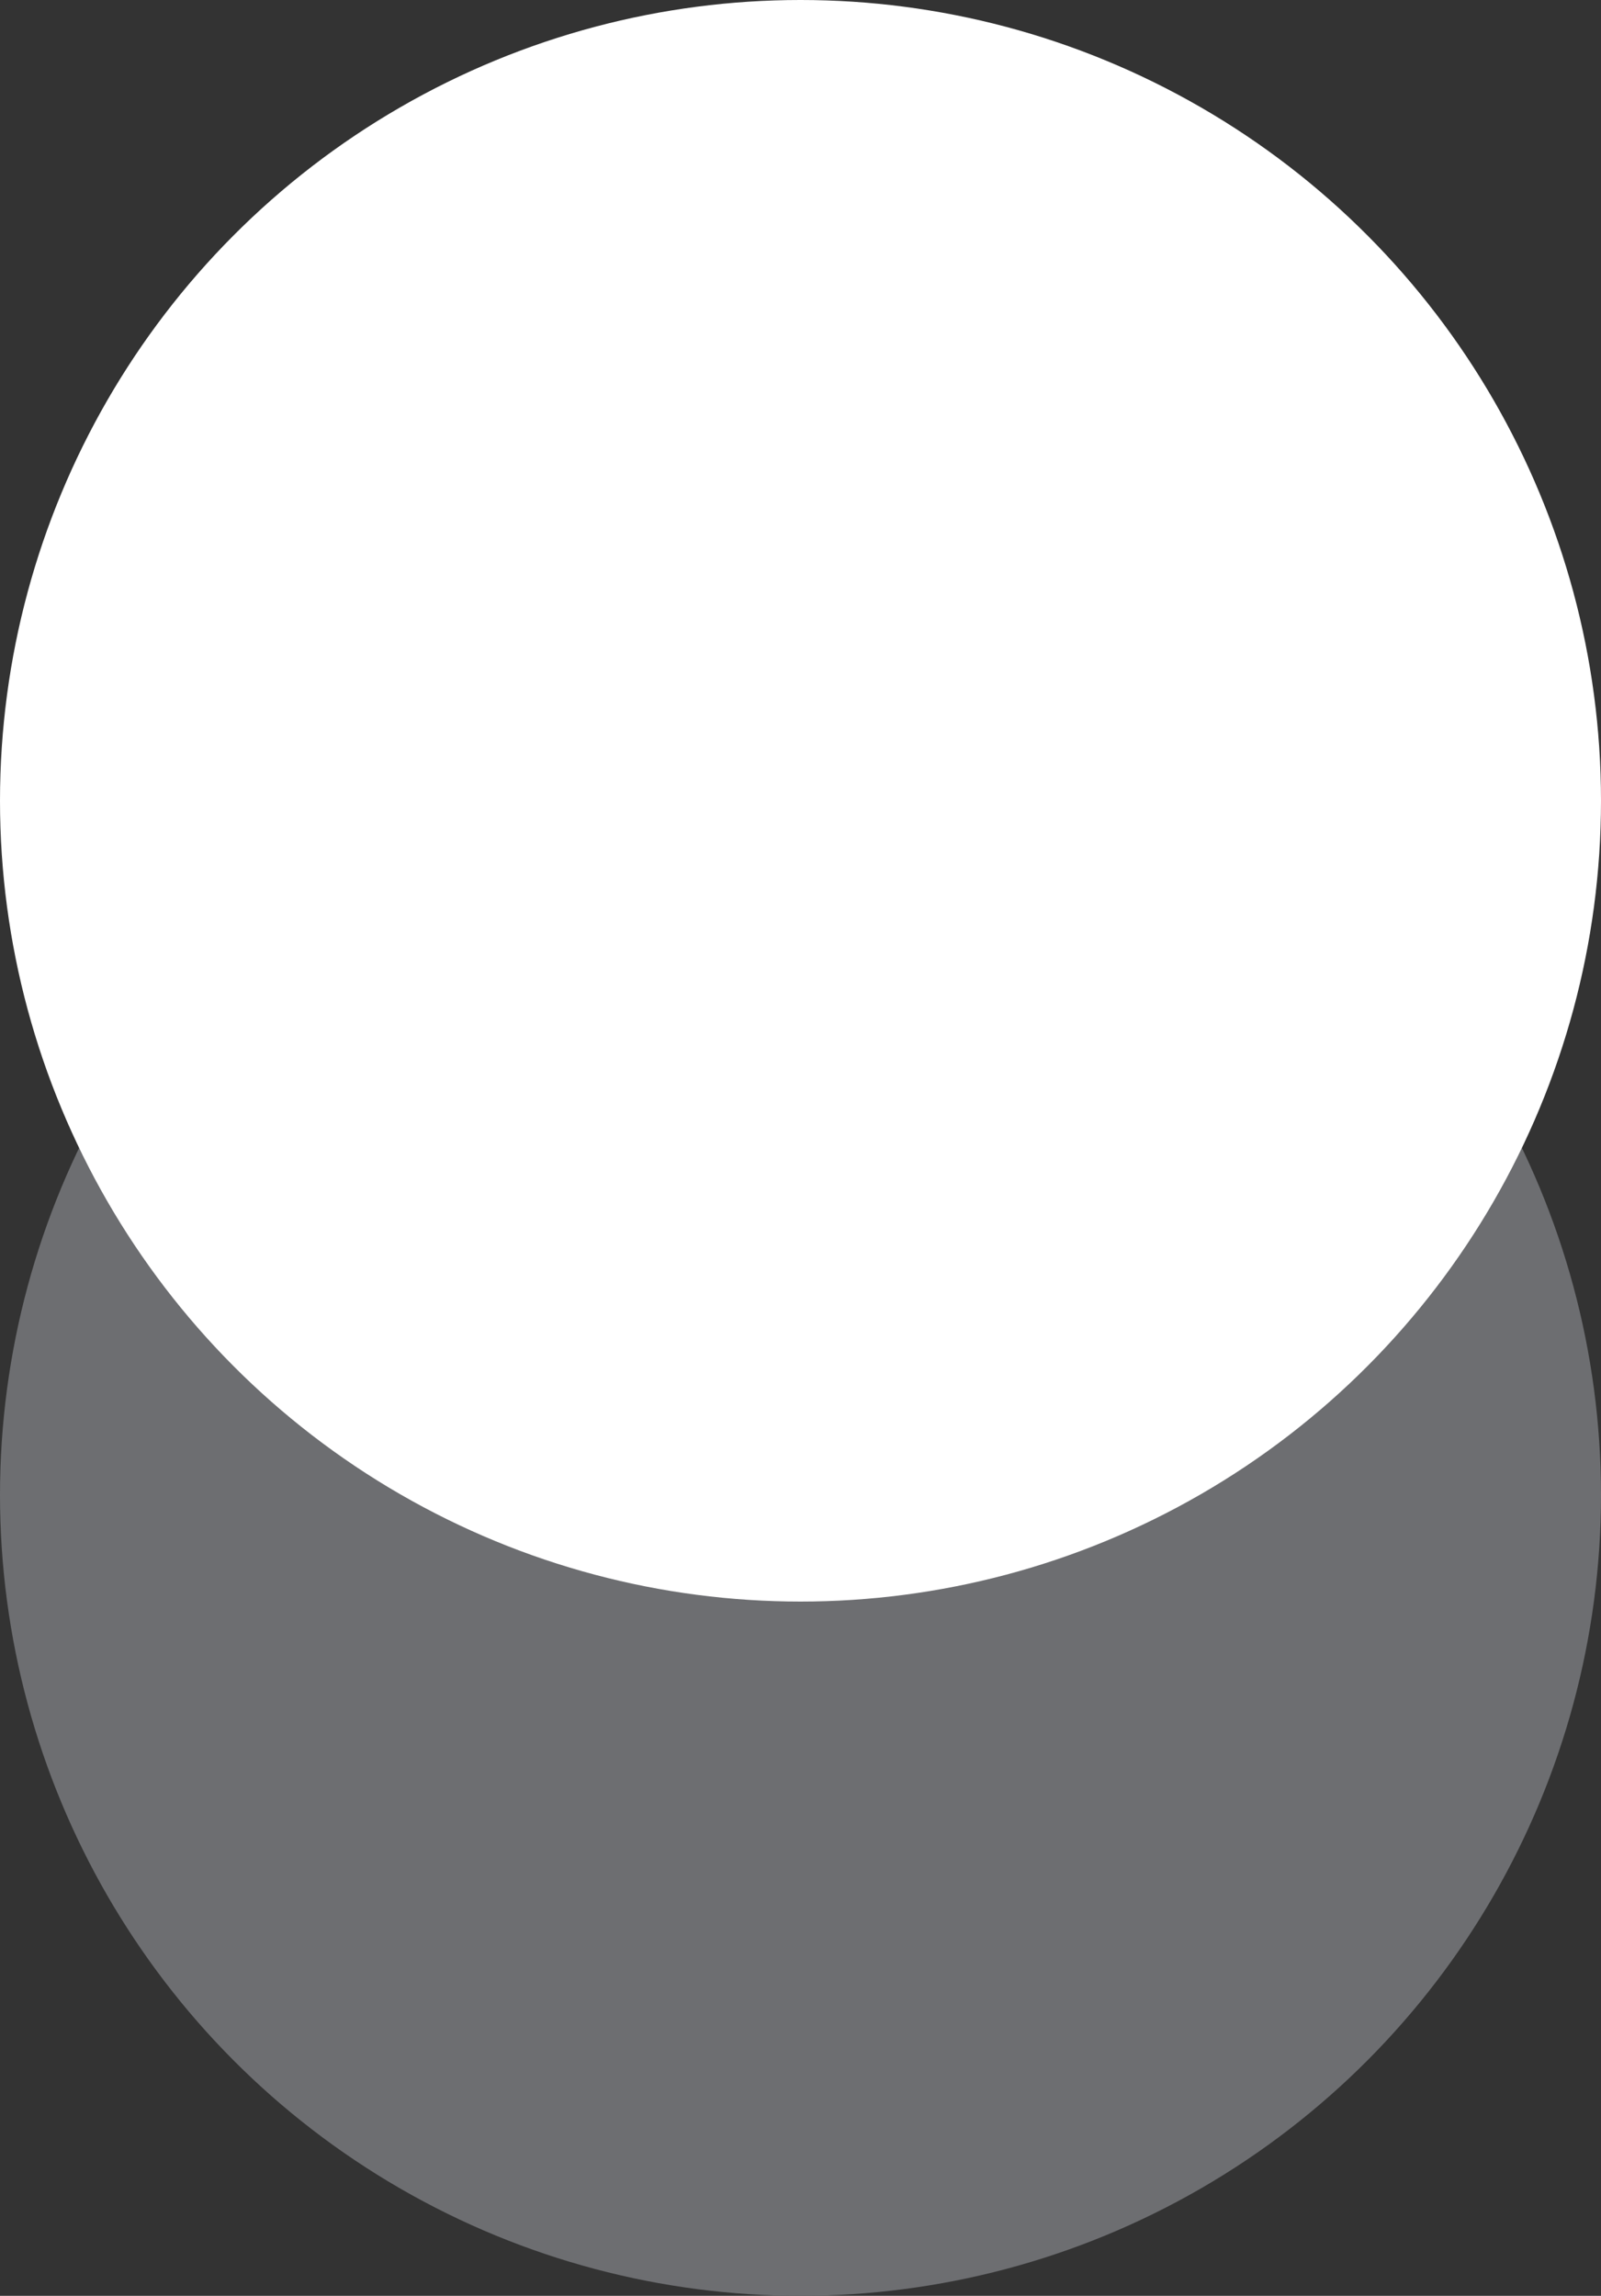 <?xml version="1.0" encoding="UTF-8"?>
<svg id="Layer_1" xmlns="http://www.w3.org/2000/svg" viewBox="0 0 61.64 88.36">
  <rect x="0" y="0" width="61.64" height="88.36" fill="#333333" stroke="none"/>
  <defs>
    <style>
      .cls-1 {
        fill: #6d6e71;
      }

      .cls-2 {
        fill: #fff;
      }
    </style>
  </defs>
  <circle class="cls-1" cx="30.82" cy="57.54" r="30.82"/>
  <circle class="cls-2" cx="30.82" cy="30.82" r="30.82"/>
</svg>